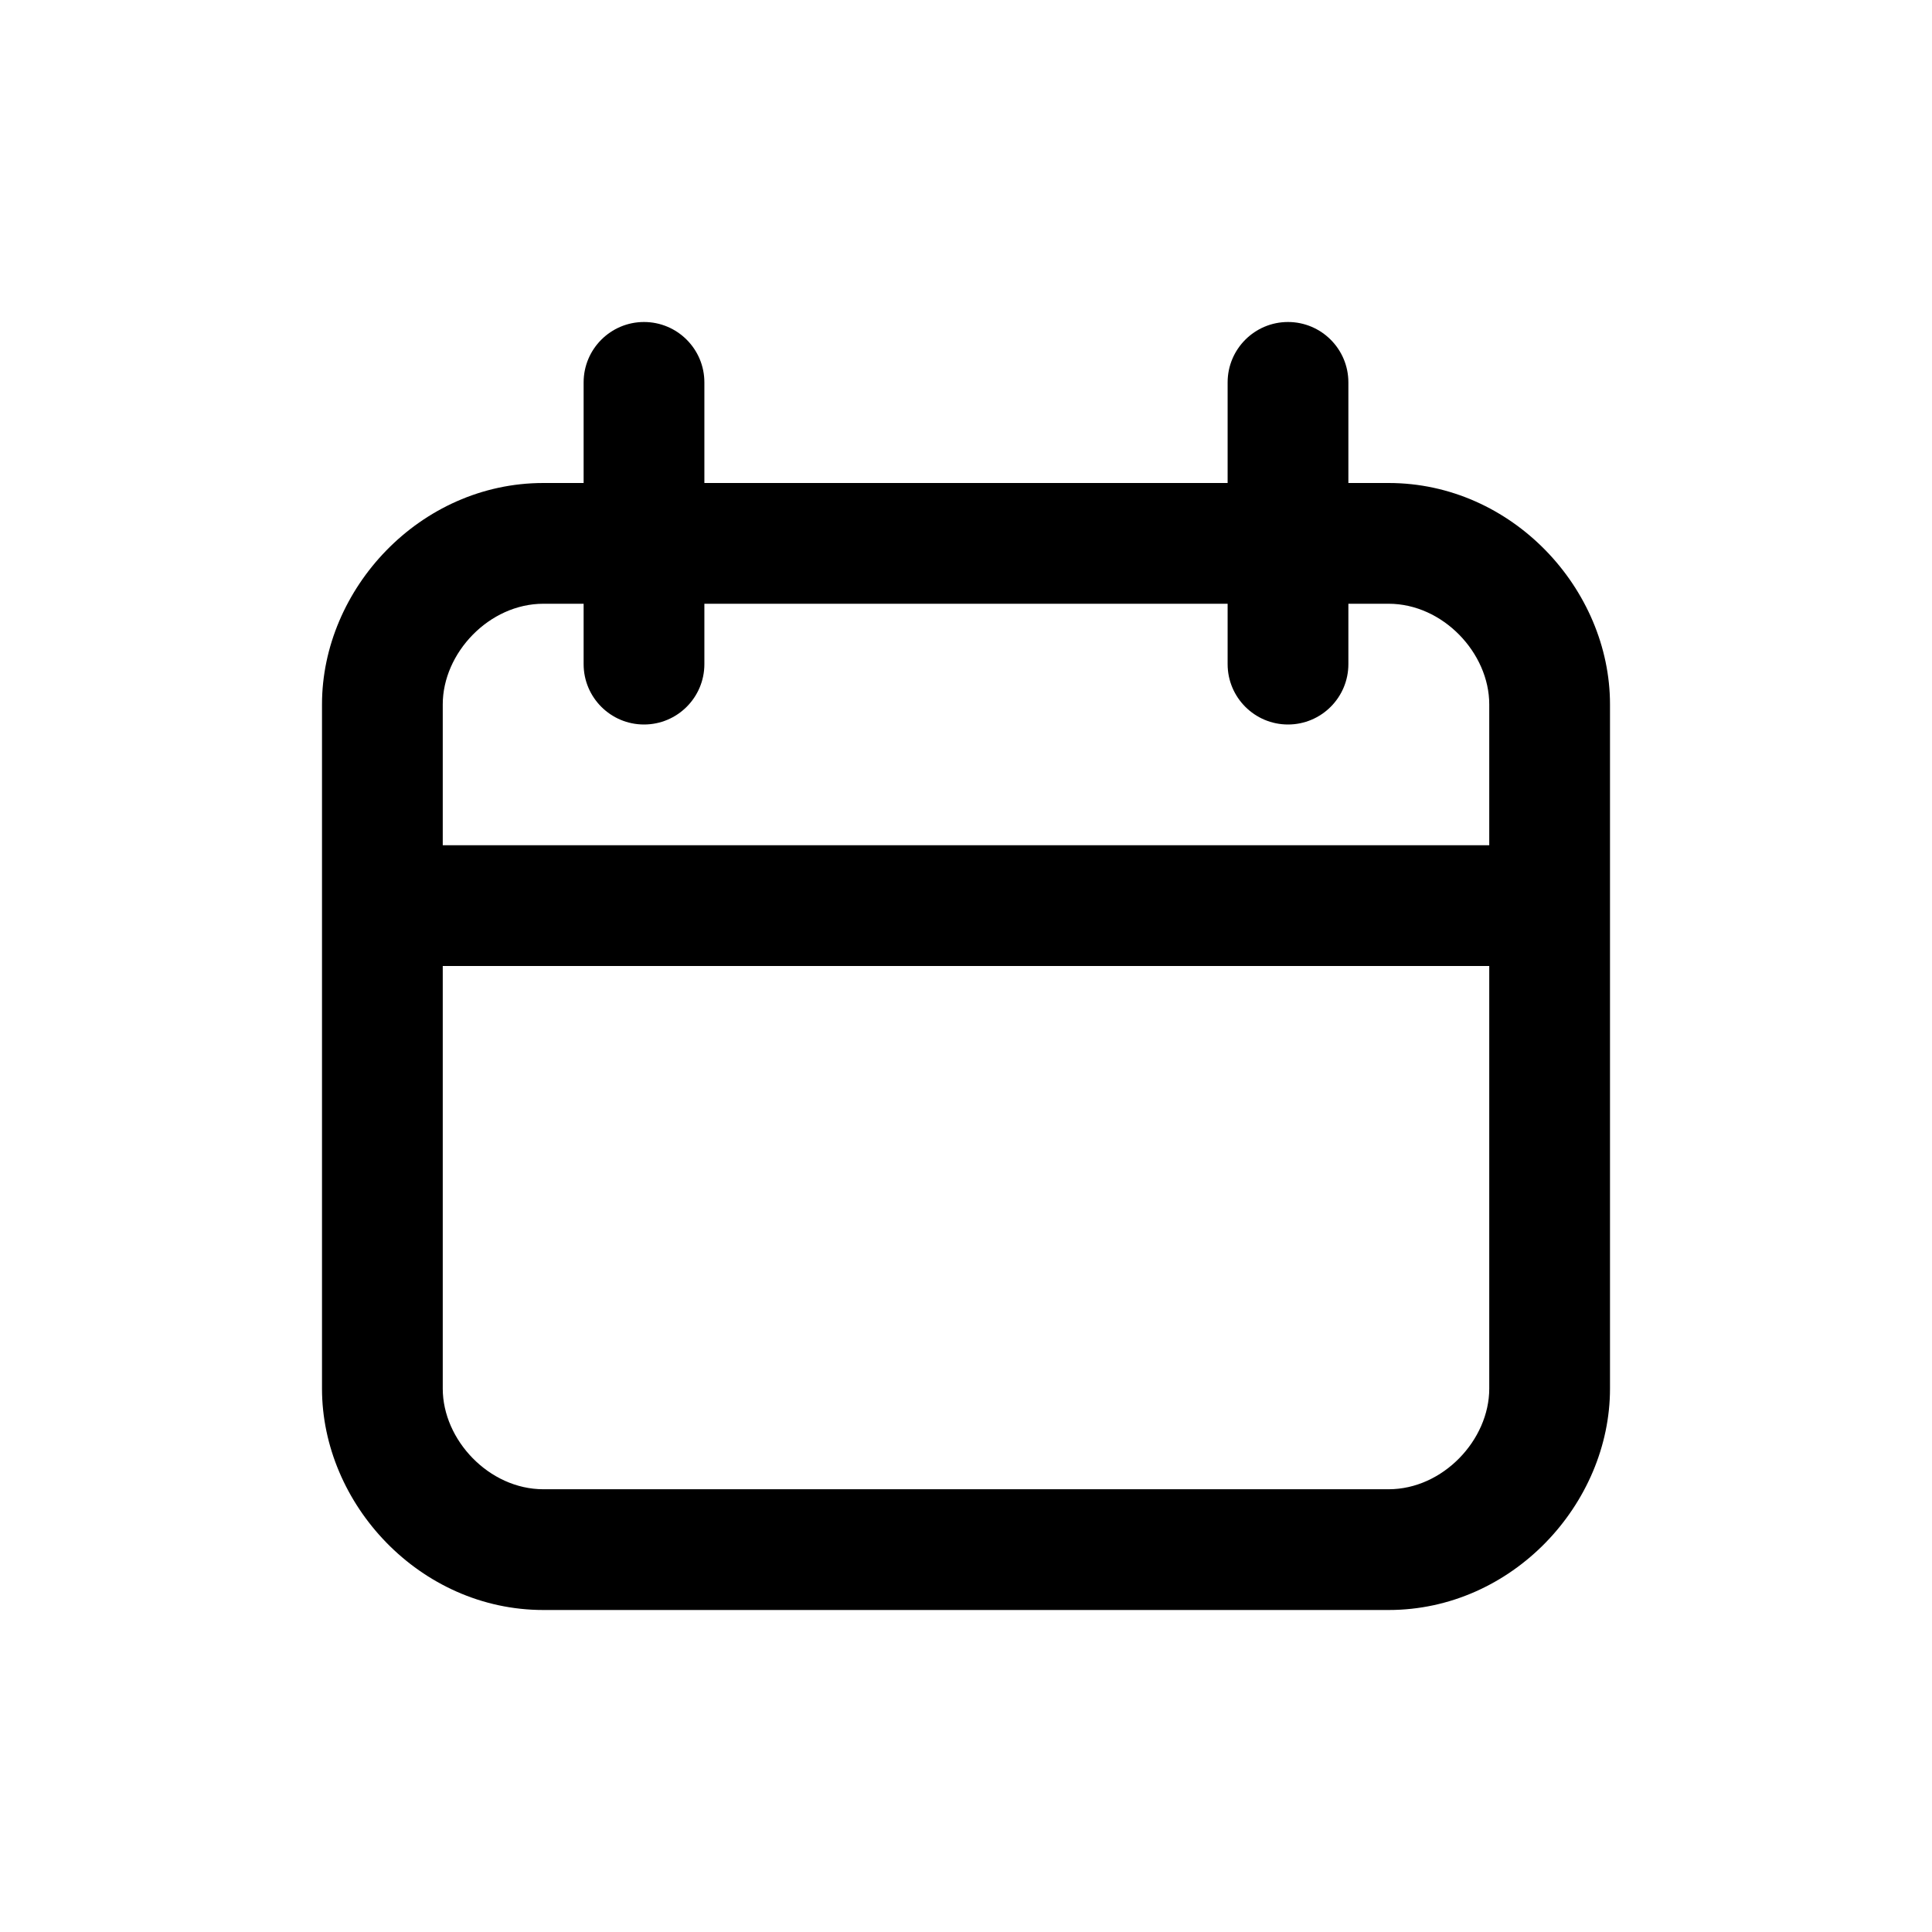 <svg width="24" height="24" viewBox="0 0 24 24" xmlns="http://www.w3.org/2000/svg">
    <path fill-rule="evenodd" clip-rule="evenodd" d="M8 4C8.414 4 8.75 4.336 8.75 4.75V6H15.25V4.75C15.25 4.336 15.586 4 16 4C16.414 4 16.75 4.336 16.75 4.75V6H17.25C18.785 6 20 7.317 20 8.75V17.25C20 18.683 18.785 20 17.25 20H6.75C5.215 20 4 18.683 4 17.25V8.75C4 7.317 5.215 6 6.75 6H7.25V4.75C7.25 4.336 7.586 4 8 4ZM7.25 7.5H6.75C6.076 7.5 5.5 8.112 5.5 8.75V10.5H18.5V8.75C18.5 8.112 17.924 7.5 17.25 7.5H16.75V8.25C16.75 8.664 16.414 9 16 9C15.586 9 15.25 8.664 15.25 8.25V7.5H8.75V8.25C8.75 8.664 8.414 9 8 9C7.586 9 7.25 8.664 7.25 8.25V7.5ZM18.5 12H5.5V17.25C5.5 17.888 6.076 18.5 6.75 18.5H17.25C17.924 18.5 18.5 17.888 18.5 17.25V12Z"/>
</svg>
